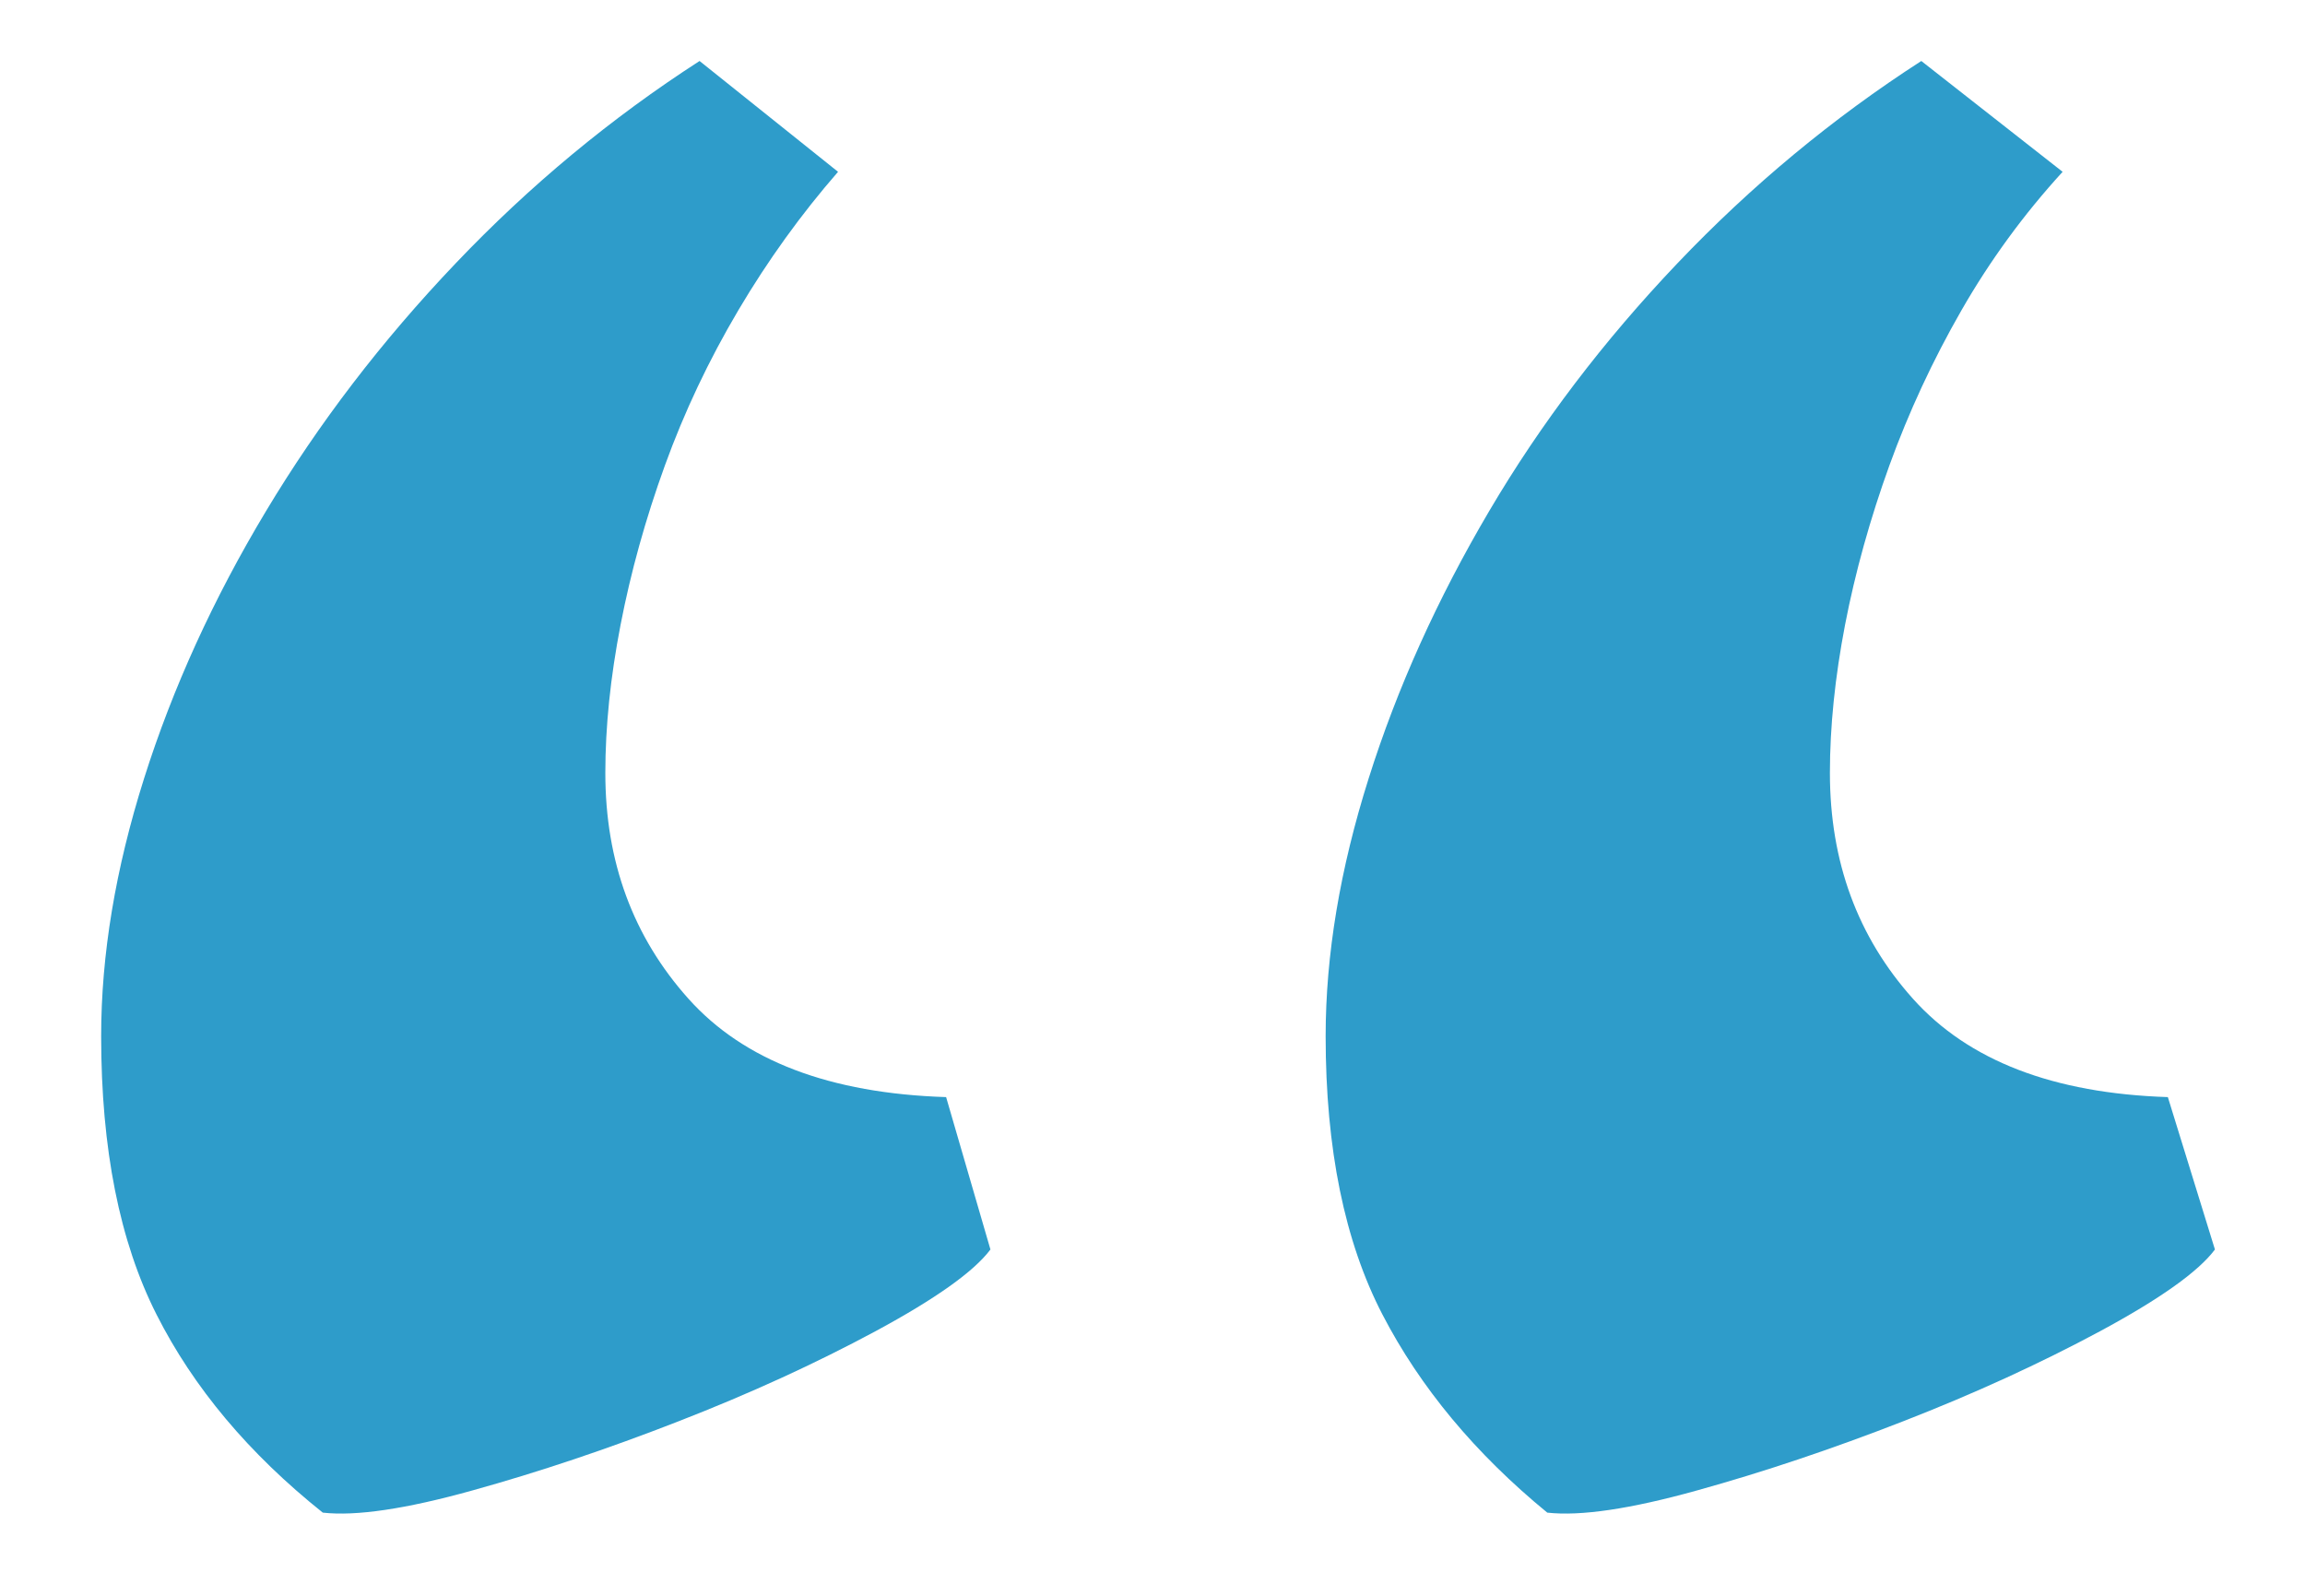 <?xml version="1.0" encoding="UTF-8"?>
<svg width="26px" height="18px" viewBox="0 0 26 18" version="1.1" xmlns="http://www.w3.org/2000/svg" xmlns:xlink="http://www.w3.org/1999/xlink">
    <g id="quote" stroke="none" stroke-width="1" fill="none" fill-rule="evenodd">
        <path d="M11.172,14.094 C10.984,14.344 10.552,14.651 9.875,15.016 C9.198,15.38 8.458,15.719 7.656,16.031 C6.854,16.344 6.078,16.604 5.328,16.812 C4.578,17.021 4.016,17.104 3.641,17.062 C2.807,16.396 2.182,15.651 1.766,14.828 C1.349,14.005 1.141,12.958 1.141,11.688 C1.141,10.771 1.302,9.802 1.625,8.781 C1.948,7.76 2.406,6.755 3,5.766 C3.594,4.776 4.307,3.844 5.141,2.969 C5.974,2.094 6.891,1.333 7.891,0.688 L9.453,1.938 C9.036,2.417 8.661,2.937 8.328,3.5 C7.995,4.063 7.719,4.646 7.5,5.25 C7.281,5.854 7.115,6.453 7,7.047 C6.885,7.641 6.828,8.198 6.828,8.719 C6.828,9.719 7.141,10.568 7.766,11.266 C8.391,11.964 9.359,12.333 10.672,12.375 L11.172,14.094 Z M24.984,14.094 C24.797,14.344 24.365,14.651 23.688,15.016 C23.01,15.38 22.271,15.719 21.469,16.031 C20.667,16.344 19.891,16.604 19.141,16.812 C18.391,17.021 17.828,17.104 17.453,17.062 C16.641,16.396 16.021,15.651 15.594,14.828 C15.167,14.005 14.953,12.958 14.953,11.688 C14.953,10.771 15.115,9.802 15.438,8.781 C15.76,7.76 16.214,6.755 16.797,5.766 C17.38,4.776 18.089,3.844 18.922,2.969 C19.755,2.094 20.672,1.333 21.672,0.688 L23.266,1.938 C22.828,2.417 22.448,2.937 22.125,3.5 C21.802,4.063 21.531,4.646 21.312,5.25 C21.094,5.854 20.927,6.453 20.812,7.047 C20.698,7.641 20.641,8.198 20.641,8.719 C20.641,9.719 20.953,10.568 21.578,11.266 C22.203,11.964 23.161,12.333 24.453,12.375 L24.984,14.094 Z" id="“" fill="#2E9CCA"></path>
    </g>
</svg>
